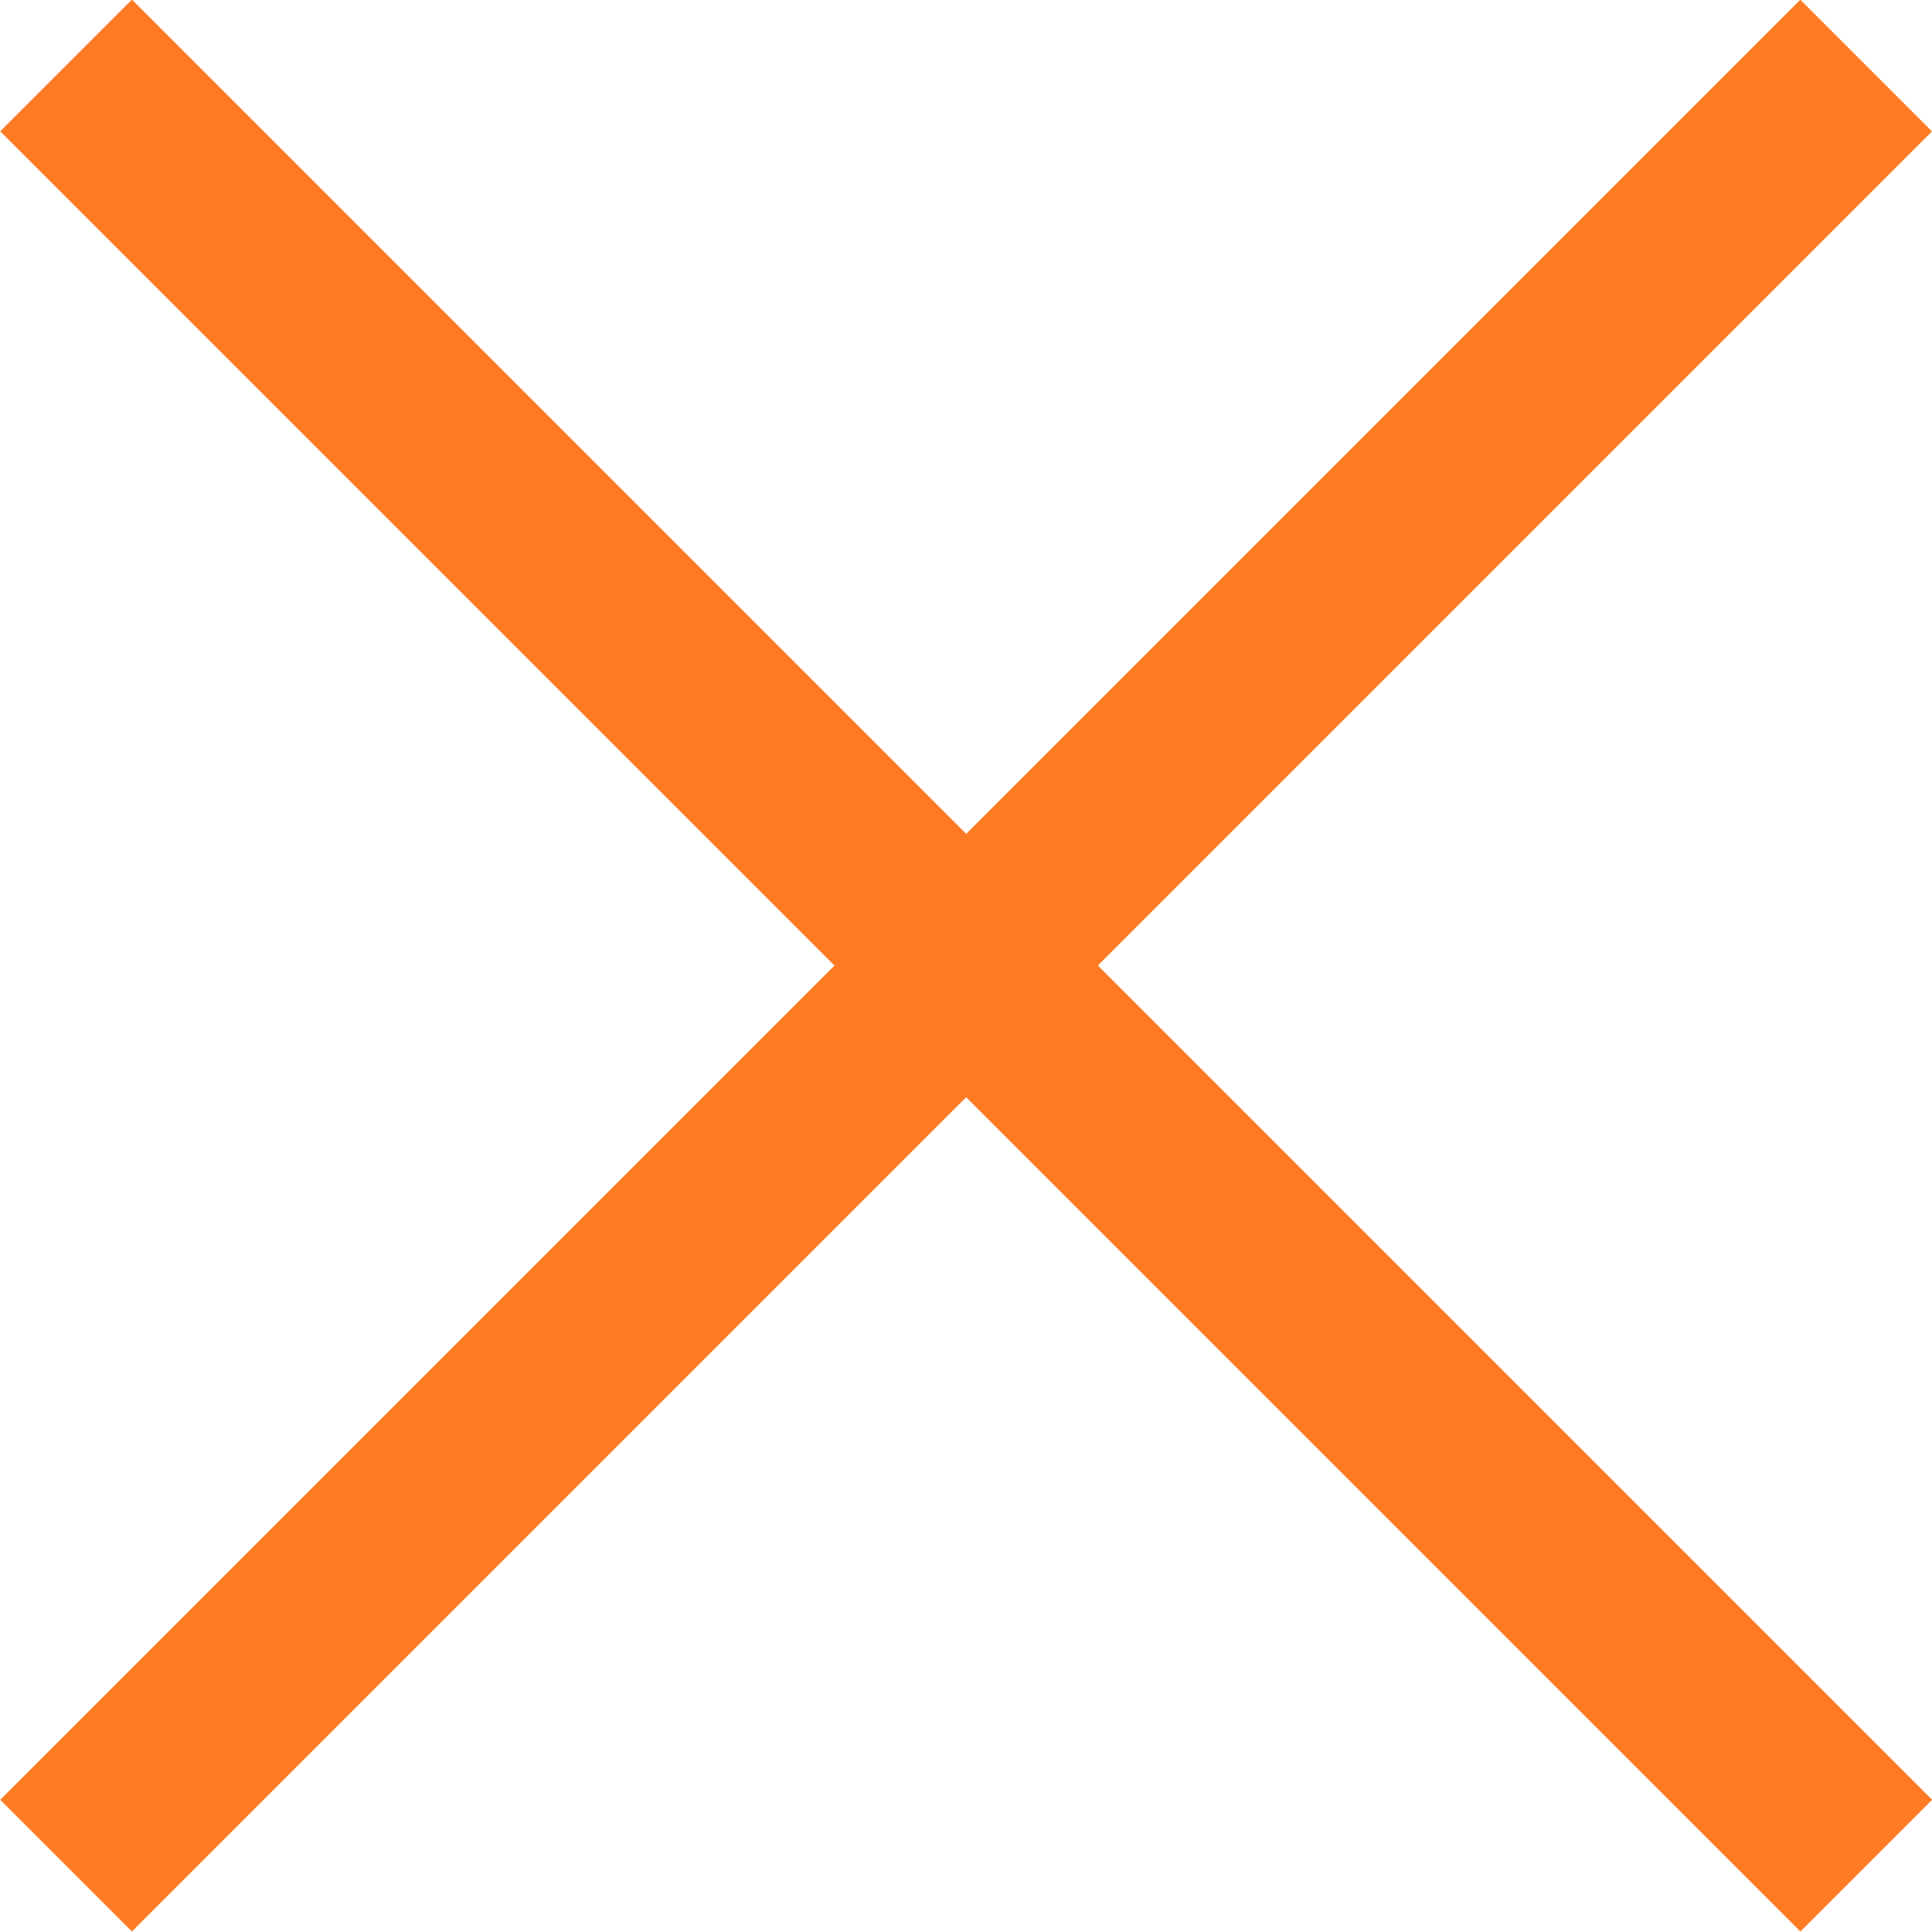 <?xml version="1.0" encoding="utf-8"?>
<!-- Generator: Adobe Illustrator 15.1.0, SVG Export Plug-In . SVG Version: 6.00 Build 0)  -->
<!DOCTYPE svg PUBLIC "-//W3C//DTD SVG 1.1//EN" "http://www.w3.org/Graphics/SVG/1.1/DTD/svg11.dtd">
<svg version="1.1" id="Calque_1" xmlns="http://www.w3.org/2000/svg" xmlns:xlink="http://www.w3.org/1999/xlink" x="0px" y="0px"
	 width="12px" height="12px" viewBox="7.163 7.164 12 12" enable-background="new 7.163 7.164 12 12" xml:space="preserve">
<g>
	
		<rect x="5.256" y="12.585" transform="matrix(0.707 0.707 -0.707 0.707 13.164 -5.452)" fill="#FE7B23" width="15.815" height="1.157"/>
	
		<rect x="12.585" y="5.257" transform="matrix(0.707 0.707 -0.707 0.707 13.164 -5.452)" fill="#FE7B23" width="1.157" height="15.814"/>
</g>
</svg>
